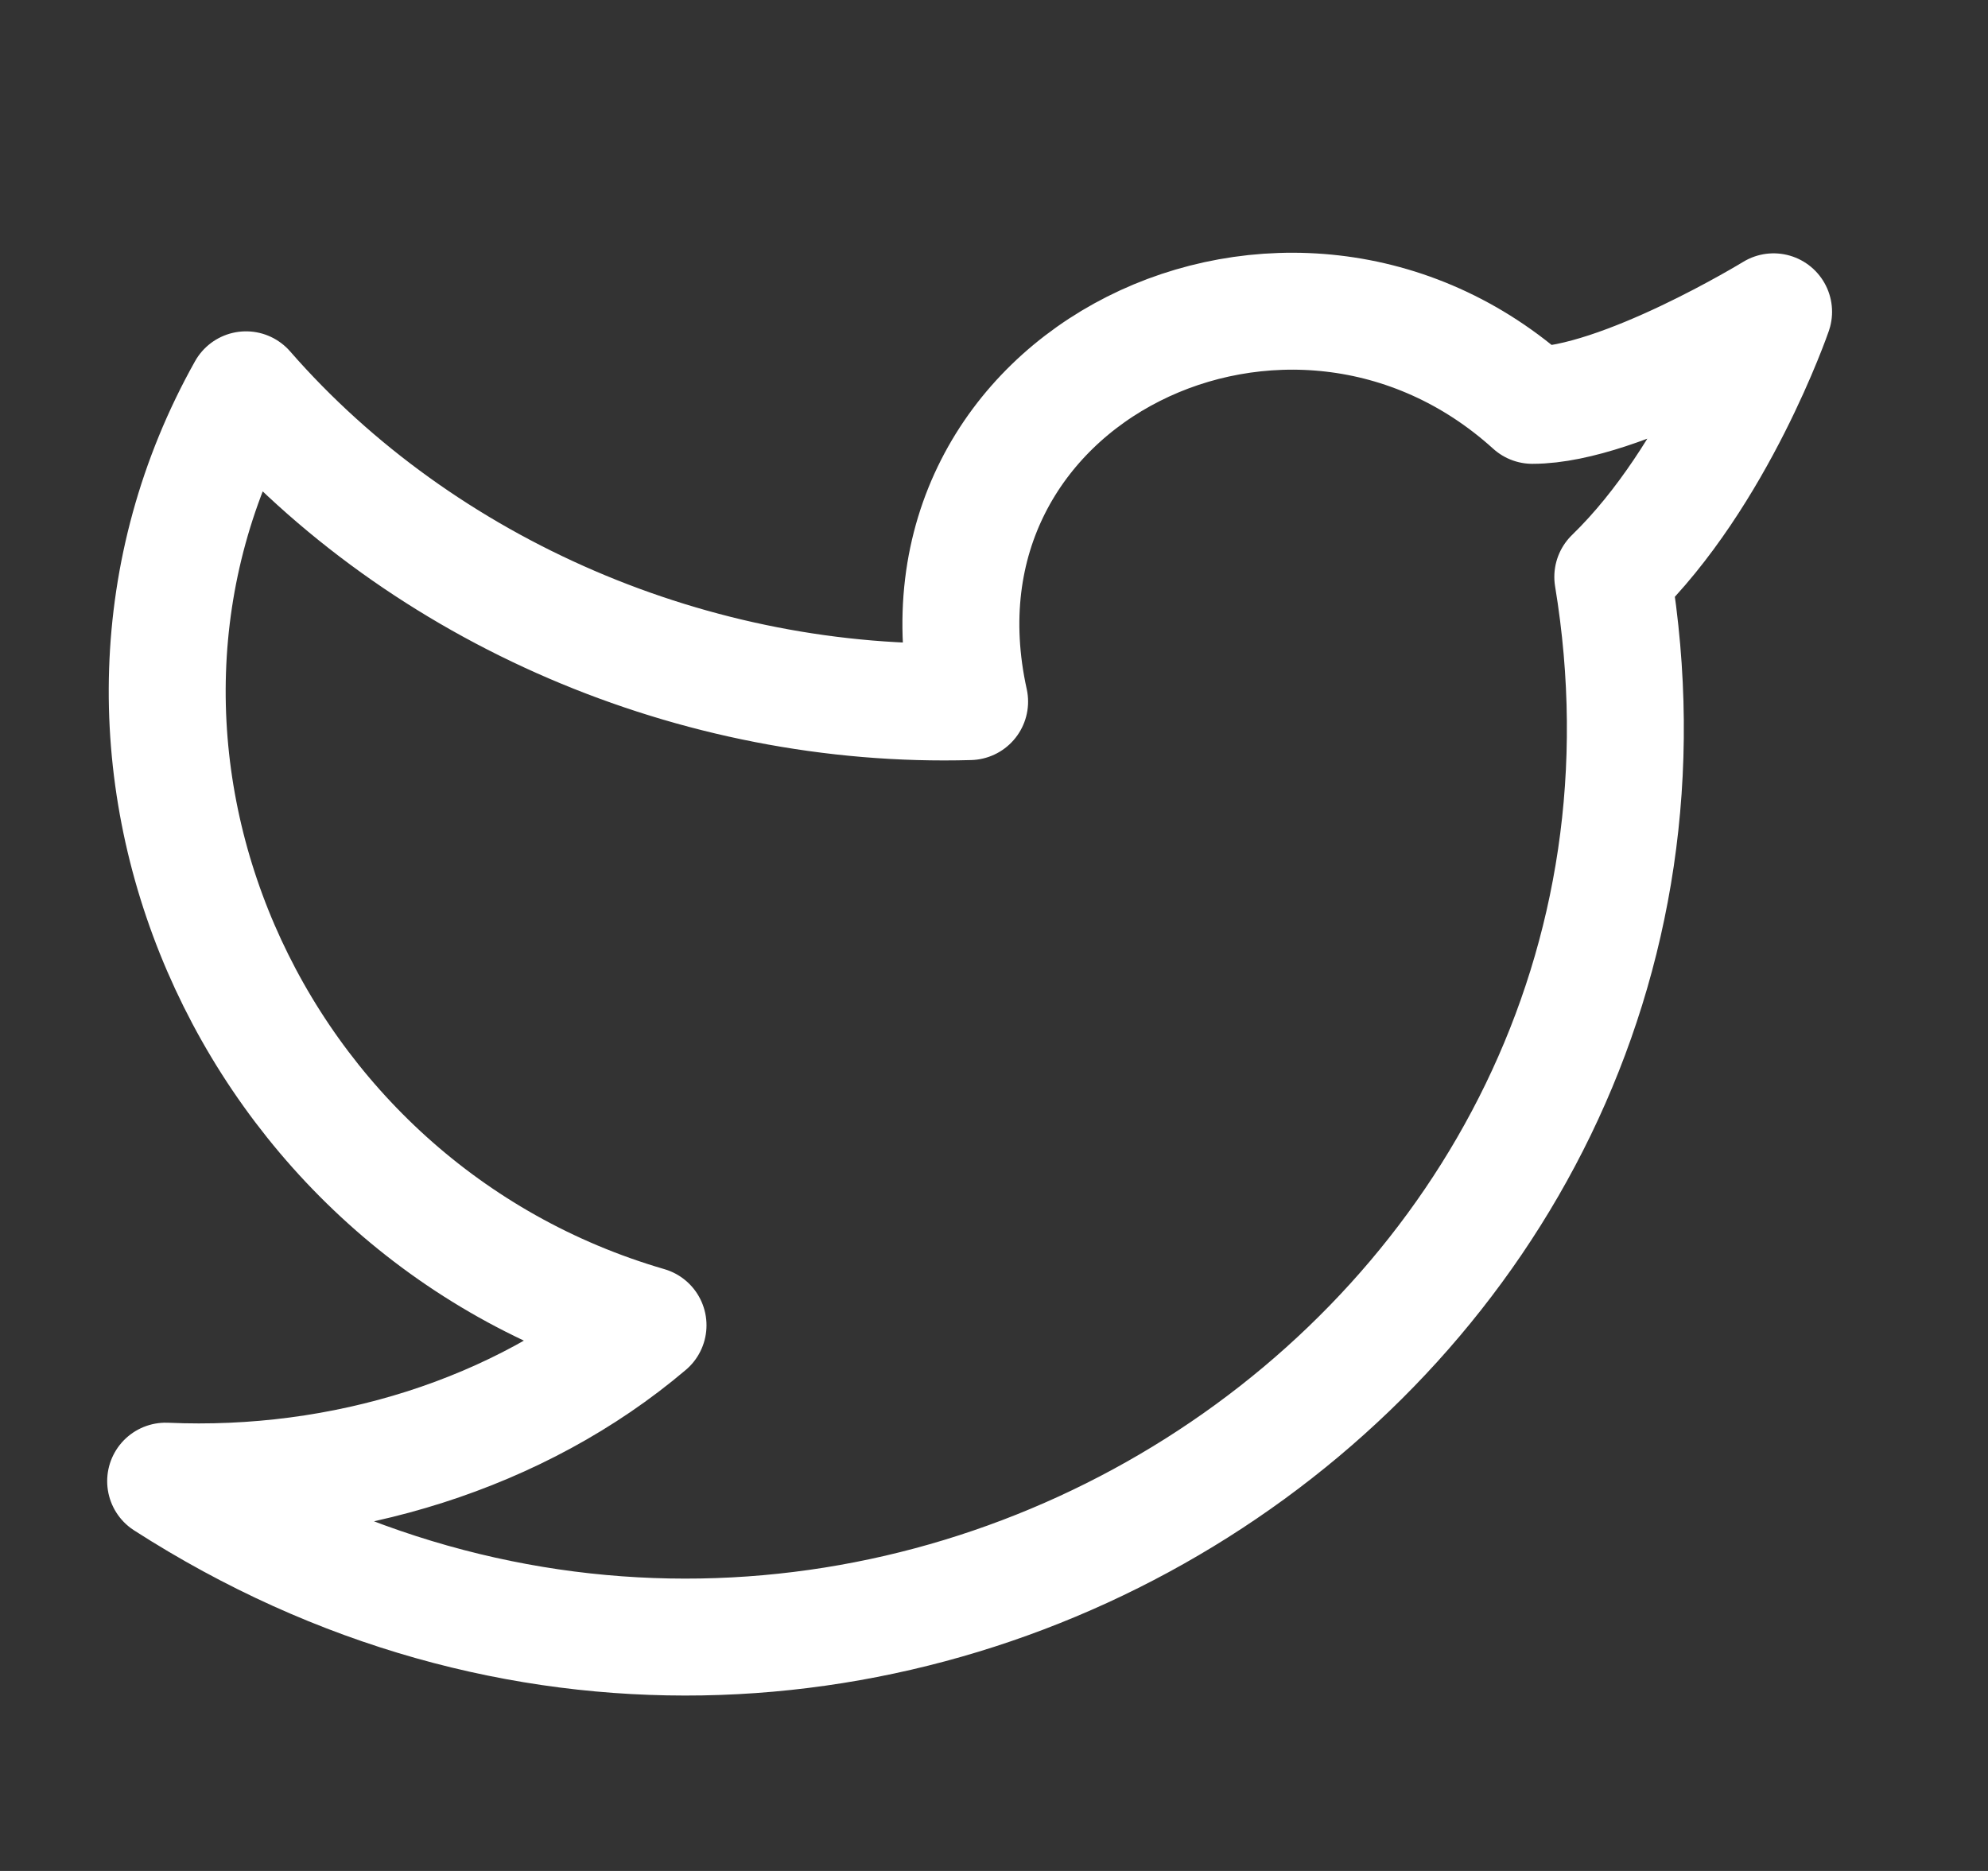 <svg width="34" height="32" fill="none" xmlns="http://www.w3.org/2000/svg"><rect width="100%" height="100%" fill="#333333" stroke="none"/><path d="M30.333 5.333s-.962 2.8-2.75 4.534c2.2 13.333-12.925 23.066-24.75 15.466 3.025.134 6.05-.8 8.25-2.666-6.875-2-10.312-9.867-6.875-16 3.025 3.466 7.7 5.466 12.375 5.333-1.237-5.6 5.5-8.8 9.625-5.067 1.513 0 4.125-1.6 4.125-1.6Z" stroke="#fff" stroke-width="2" stroke-linecap="round" stroke-linejoin="round"/></svg>